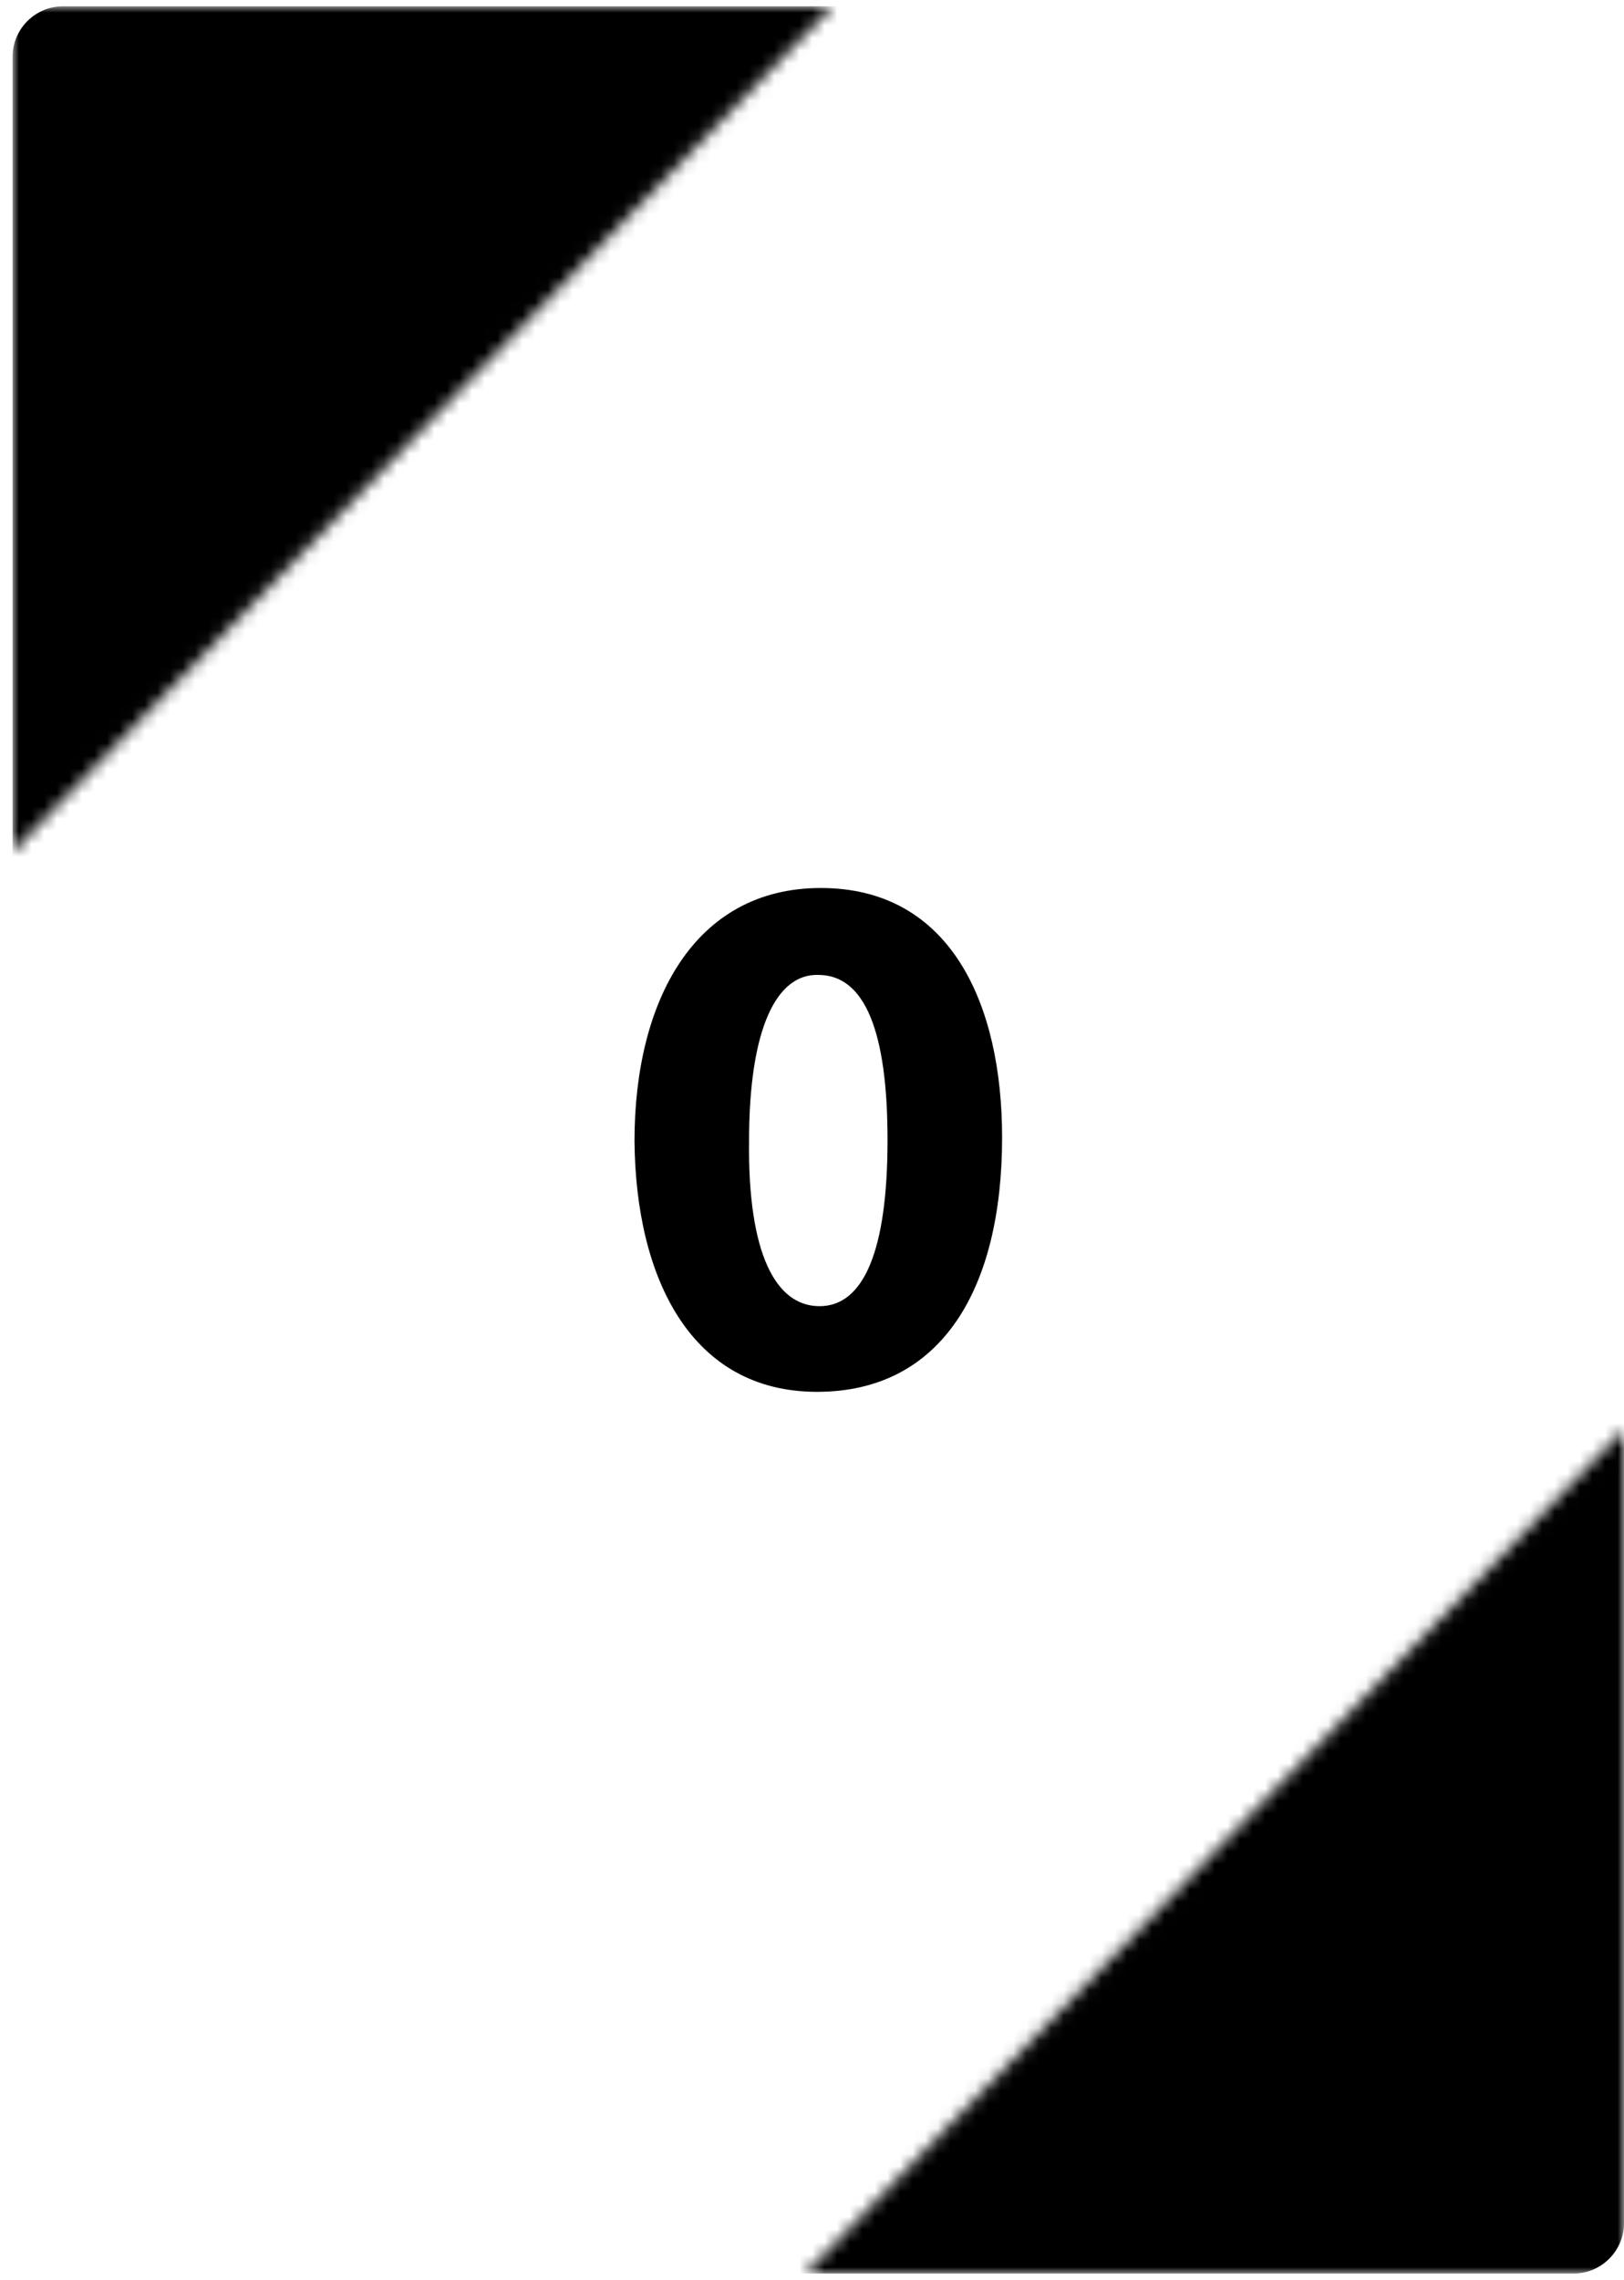 <?xml version="1.0" encoding="utf-8"?>
<!-- Generator: Adobe Illustrator 19.0.0, SVG Export Plug-In . SVG Version: 6.00 Build 0)  -->
<svg version="1.1" xmlns="http://www.w3.org/2000/svg" xmlns:xlink="http://www.w3.org/1999/xlink" x="0px" y="0px"
	 viewBox="0 0 129 181" style="enable-background:new 0 0 129 181;" xml:space="preserve">
<style type="text/css">
	.st0{display:none;opacity:0.75;}
	.st1{display:inline;fill:#676767;}
	.st2{display:none;}
	.st3{display:inline;fill:#F3F3F3;}
	.st4{display:inline;fill:none;stroke:#818181;stroke-width:0.25;stroke-miterlimit:10;}
	.st5{filter:url(#Adobe_OpacityMaskFilter);}
	.st6{fill:#333333;}
	.st7{fill:#FFFFFF;}
	.st8{mask:url(#XMLID_66_);}
	.st9{display:inline;}
	.st10{filter:url(#Adobe_OpacityMaskFilter_1_);}
	.st11{display:none;mask:url(#XMLID_72_);}
	.st12{filter:url(#Adobe_OpacityMaskFilter_2_);}
	.st13{display:none;mask:url(#XMLID_87_);}
	.st14{filter:url(#Adobe_OpacityMaskFilter_3_);}
	.st15{display:none;mask:url(#XMLID_88_);}
</style>
<g id="Layer_1">
	<g id="XMLID_2_">
		<g id="XMLID_23_" class="st0">
			<path id="XMLID_29_" class="st1" d="M128,177.5c0,2.2-1.8,4-4,4H4c-2.2,0-4-1.8-4-4V5.5c0-2.2,1.8-4,4-4h120c2.2,0,4,1.8,4,4
				V177.5z"/>
		</g>
		<g id="XMLID_19_" class="st2">
			<path id="XMLID_26_" class="st3" d="M129,176.5c0,2.2-1.8,4-4,4H5c-2.2,0-4-1.8-4-4V4.5c0-2.2,1.8-4,4-4h120c2.2,0,4,1.8,4,4
				V176.5z"/>
			<path id="XMLID_25_" class="st4" d="M129,176.5c0,2.2-1.8,4-4,4H5c-2.2,0-4-1.8-4-4V4.5c0-2.2,1.8-4,4-4h120c2.2,0,4,1.8,4,4
				V176.5z"/>
		</g>
		<defs>
			<filter id="Adobe_OpacityMaskFilter" filterUnits="userSpaceOnUse" x="1" y="0.5" width="128" height="180">
				<feColorMatrix  type="matrix" values="1 0 0 0 0  0 1 0 0 0  0 0 1 0 0  0 0 0 1 0"/>
			</filter>
		</defs>
		<mask maskUnits="userSpaceOnUse" x="1" y="0.5" width="128" height="180" id="XMLID_66_">
			<g id="XMLID_6_" class="st5">
				<g id="XMLID_13_">
					<polygon id="XMLID_15_" class="st6" points="129.1,113.4 129.1,180.5 64,180.5 					"/>
					<polygon id="XMLID_14_" class="st7" points="-1,65.6 -1,-0.5 63.1,-0.5 					"/>
				</g>
				<g id="XMLID_7_">
					<polygon id="XMLID_12_" class="st7" points="129.1,115.4 129.1,181.5 65,181.5 					"/>
					<polygon id="XMLID_11_" class="st6" points="1,67.6 1,0.5 66.1,0.5 					"/>
					<polygon id="XMLID_9_" class="st7" points="0,66.6 0,0.5 64.1,0.5 					"/>
				</g>
			</g>
		</mask>
		<g id="XMLID_16_" class="st8">
			<path id="XMLID_39_" d="M129,176.5c0,2.2-1.8,4-4,4H5c-2.2,0-4-1.8-4-4V4.5c0-2.2,1.8-4,4-4h120c2.2,0,4,1.8,4,4V176.5z"/>
		</g>
		<path id="XMLID_3_" d="M79.6,90.3c0,12-4.8,20.2-14.7,20.2c-10,0-14.4-9-14.5-19.9c0-11.2,4.8-20.1,14.8-20.1
			C75.5,70.5,79.6,79.7,79.6,90.3z M59.5,90.6c-0.1,8.9,2.1,13.1,5.6,13.1c3.5,0,5.4-4.4,5.4-13.2c0-8.6-1.8-13.1-5.5-13.1
			C61.7,77.3,59.5,81.6,59.5,90.6z"/>
	</g>
</g>
<g id="Layer_2" class="st2">
	<g id="XMLID_8_" class="st9">
		<g id="XMLID_46_" class="st0">
			<path id="XMLID_52_" class="st9" d="M127.9,177c0,2.2-1.8,4-4,4H3.9c-2.2,0-4-1.8-4-4V5c0-2.2,1.8-4,4-4h120c2.2,0,4,1.8,4,4V177
				z"/>
		</g>
		<g id="XMLID_42_" class="st2">
			<path id="XMLID_49_" class="st9" d="M128.9,176c0,2.2-1.8,4-4,4H4.9c-2.2,0-4-1.8-4-4V4c0-2.2,1.8-4,4-4h120c2.2,0,4,1.8,4,4V176
				z"/>
		</g>
		<defs>
			<filter id="Adobe_OpacityMaskFilter_1_" filterUnits="userSpaceOnUse" x="0.9" y="0" width="128" height="180">
				<feColorMatrix  type="matrix" values="1 0 0 0 0  0 1 0 0 0  0 0 1 0 0  0 0 0 1 0"/>
			</filter>
		</defs>
		<mask maskUnits="userSpaceOnUse" x="0.9" y="0" width="128" height="180" id="XMLID_72_">
			<g id="XMLID_21_" class="st10">
				<g id="XMLID_34_">
					<polygon id="XMLID_36_" class="st6" points="129,112.9 129,180 63.9,180 					"/>
					<polygon id="XMLID_35_" class="st7" points="-1.1,65.1 -1.1,-1 63,-1 					"/>
				</g>
				<g id="XMLID_28_">
					<polygon id="XMLID_33_" class="st7" points="129,114.9 129,181 64.9,181 					"/>
					<polygon id="XMLID_32_" class="st6" points="0.9,67.1 0.9,0 66,0 					"/>
					<polygon id="XMLID_31_" class="st7" points="-0.1,66.1 -0.1,0 64,0 					"/>
				</g>
			</g>
		</mask>
		<g id="XMLID_38_" class="st11">
			<path id="XMLID_57_" class="st9" d="M128.9,176c0,2.2-1.8,4-4,4H4.9c-2.2,0-4-1.8-4-4V4c0-2.2,1.8-4,4-4h120c2.2,0,4,1.8,4,4V176
				z"/>
		</g>
		<path id="XMLID_10_" d="M64.9,66c-13.3,0-24,10.7-24,24s10.7,24,24,24s24-10.7,24-24S78.2,66,64.9,66z M44.9,90c0-11,9-20,20-20
			c4.8,0,9.2,1.7,12.7,4.5l-28.1,28.1C46.6,99.2,44.9,94.8,44.9,90z M64.9,110c-4.8,0-9.2-1.7-12.7-4.5l28.1-28.1
			c2.8,3.4,4.5,7.9,4.5,12.7C84.9,101,76,110,64.9,110z"/>
	</g>
</g>
<g id="Layer_3" class="st2">
	<g id="XMLID_22_" class="st9">
		<g id="XMLID_67_" class="st0">
			<path id="XMLID_73_" class="st9" d="M128,177c0,2.2-1.8,4-4,4H4c-2.2,0-4-1.8-4-4V5c0-2.2,1.8-4,4-4h120c2.2,0,4,1.8,4,4V177z"/>
		</g>
		<g id="XMLID_63_" class="st2">
			<path id="XMLID_70_" class="st9" d="M129,176c0,2.2-1.8,4-4,4H5c-2.2,0-4-1.8-4-4V4c0-2.2,1.8-4,4-4h120c2.2,0,4,1.8,4,4V176z"/>
		</g>
		<defs>
			<filter id="Adobe_OpacityMaskFilter_2_" filterUnits="userSpaceOnUse" x="1" y="0" width="128" height="180">
				<feColorMatrix  type="matrix" values="1 0 0 0 0  0 1 0 0 0  0 0 1 0 0  0 0 0 1 0"/>
			</filter>
		</defs>
		<mask maskUnits="userSpaceOnUse" x="1" y="0" width="128" height="180" id="XMLID_87_">
			<g id="XMLID_43_" class="st12">
				<g id="XMLID_56_">
					<polygon id="XMLID_59_" class="st6" points="129.1,112.9 129.1,180 64,180 					"/>
					<polygon id="XMLID_58_" class="st7" points="-1,65.1 -1,-1 63.1,-1 					"/>
				</g>
				<g id="XMLID_44_">
					<polygon id="XMLID_54_" class="st7" points="129.1,114.9 129.1,181 65,181 					"/>
					<polygon id="XMLID_53_" class="st6" points="1,67.1 1,0 66.1,0 					"/>
					<polygon id="XMLID_48_" class="st7" points="0,66.1 0,0 64.1,0 					"/>
				</g>
			</g>
		</mask>
		<g id="XMLID_60_" class="st13">
			<path id="XMLID_78_" class="st9" d="M129,176c0,2.2-1.8,4-4,4H5c-2.2,0-4-1.8-4-4V4c0-2.2,1.8-4,4-4h120c2.2,0,4,1.8,4,4V176z"/>
		</g>
		<g id="XMLID_30_">
			<polygon id="XMLID_41_" points="86.4,77.3 84.2,75.2 49.7,109.7 54,114 81,87 82.1,94.6 86.4,90.3 			"/>
			<polygon id="XMLID_40_" points="43.6,102.7 45.8,104.8 80.3,70.3 76,66 49,93 47.9,85.4 43.6,89.7 			"/>
		</g>
	</g>
</g>
<g id="Layer_4" class="st2">
	<g id="XMLID_45_" class="st9">
		<g id="XMLID_93_" class="st0">
			<path id="XMLID_99_" class="st9" d="M127.4,177.5c0,2.2-1.8,4-4,4H3.4c-2.2,0-4-1.8-4-4V5.5c0-2.2,1.8-4,4-4h120c2.2,0,4,1.8,4,4
				V177.5z"/>
		</g>
		<g id="XMLID_89_" class="st2">
			<path id="XMLID_96_" class="st9" d="M128.4,176.5c0,2.2-1.8,4-4,4H4.4c-2.2,0-4-1.8-4-4V4.5c0-2.2,1.8-4,4-4h120c2.2,0,4,1.8,4,4
				V176.5z"/>
		</g>
		<defs>
			<filter id="Adobe_OpacityMaskFilter_3_" filterUnits="userSpaceOnUse" x="0.4" y="0.5" width="128" height="180">
				<feColorMatrix  type="matrix" values="1 0 0 0 0  0 1 0 0 0  0 0 1 0 0  0 0 0 1 0"/>
			</filter>
		</defs>
		<mask maskUnits="userSpaceOnUse" x="0.4" y="0.5" width="128" height="180" id="XMLID_88_">
			<g id="XMLID_77_" class="st14">
				<g id="XMLID_83_">
					<polygon id="XMLID_85_" class="st6" points="128.5,113.4 128.5,180.5 63.4,180.5 					"/>
					<polygon id="XMLID_84_" class="st7" points="-1.6,65.6 -1.6,-0.5 62.5,-0.5 					"/>
				</g>
				<g id="XMLID_79_">
					<polygon id="XMLID_82_" class="st7" points="128.5,115.4 128.5,181.5 64.4,181.5 					"/>
					<polygon id="XMLID_81_" class="st6" points="0.4,67.6 0.4,0.5 65.5,0.5 					"/>
					<polygon id="XMLID_80_" class="st7" points="-0.6,66.6 -0.6,0.5 63.5,0.5 					"/>
				</g>
			</g>
		</mask>
		<g id="XMLID_86_" class="st15">
			<path id="XMLID_104_" class="st9" d="M128.4,176.5c0,2.2-1.8,4-4,4H4.4c-2.2,0-4-1.8-4-4V4.5c0-2.2,1.8-4,4-4h120
				c2.2,0,4,1.8,4,4V176.5z"/>
		</g>
		<g id="XMLID_51_">
			<path id="XMLID_74_" d="M65.2,98.8v-3.4l3.1-2.8c5.2-4.7,7.8-7.4,7.8-10.2c0-2-1.2-3.5-3.9-3.5c-2.1,0-3.9,1-5.1,2l-1.6-4
				c1.8-1.4,4.6-2.5,7.8-2.5c5.4,0,8.4,3.2,8.4,7.5c0,4-2.9,7.2-6.4,10.3l-2.2,1.8v0.1h9v4.6H65.2z"/>
			<g id="XMLID_64_">
				<path id="XMLID_65_" d="M56.2,78.3v6.9h6.6v3h-6.6V95h-3.1v-6.9h-6.6v-3h6.6v-6.9H56.2z"/>
			</g>
			<rect id="XMLID_62_" x="40.4" y="102.5" width="20.9" height="4"/>
			<rect id="XMLID_1_" x="68.1" y="102.5" width="20.9" height="4"/>
		</g>
	</g>
</g>
</svg>
